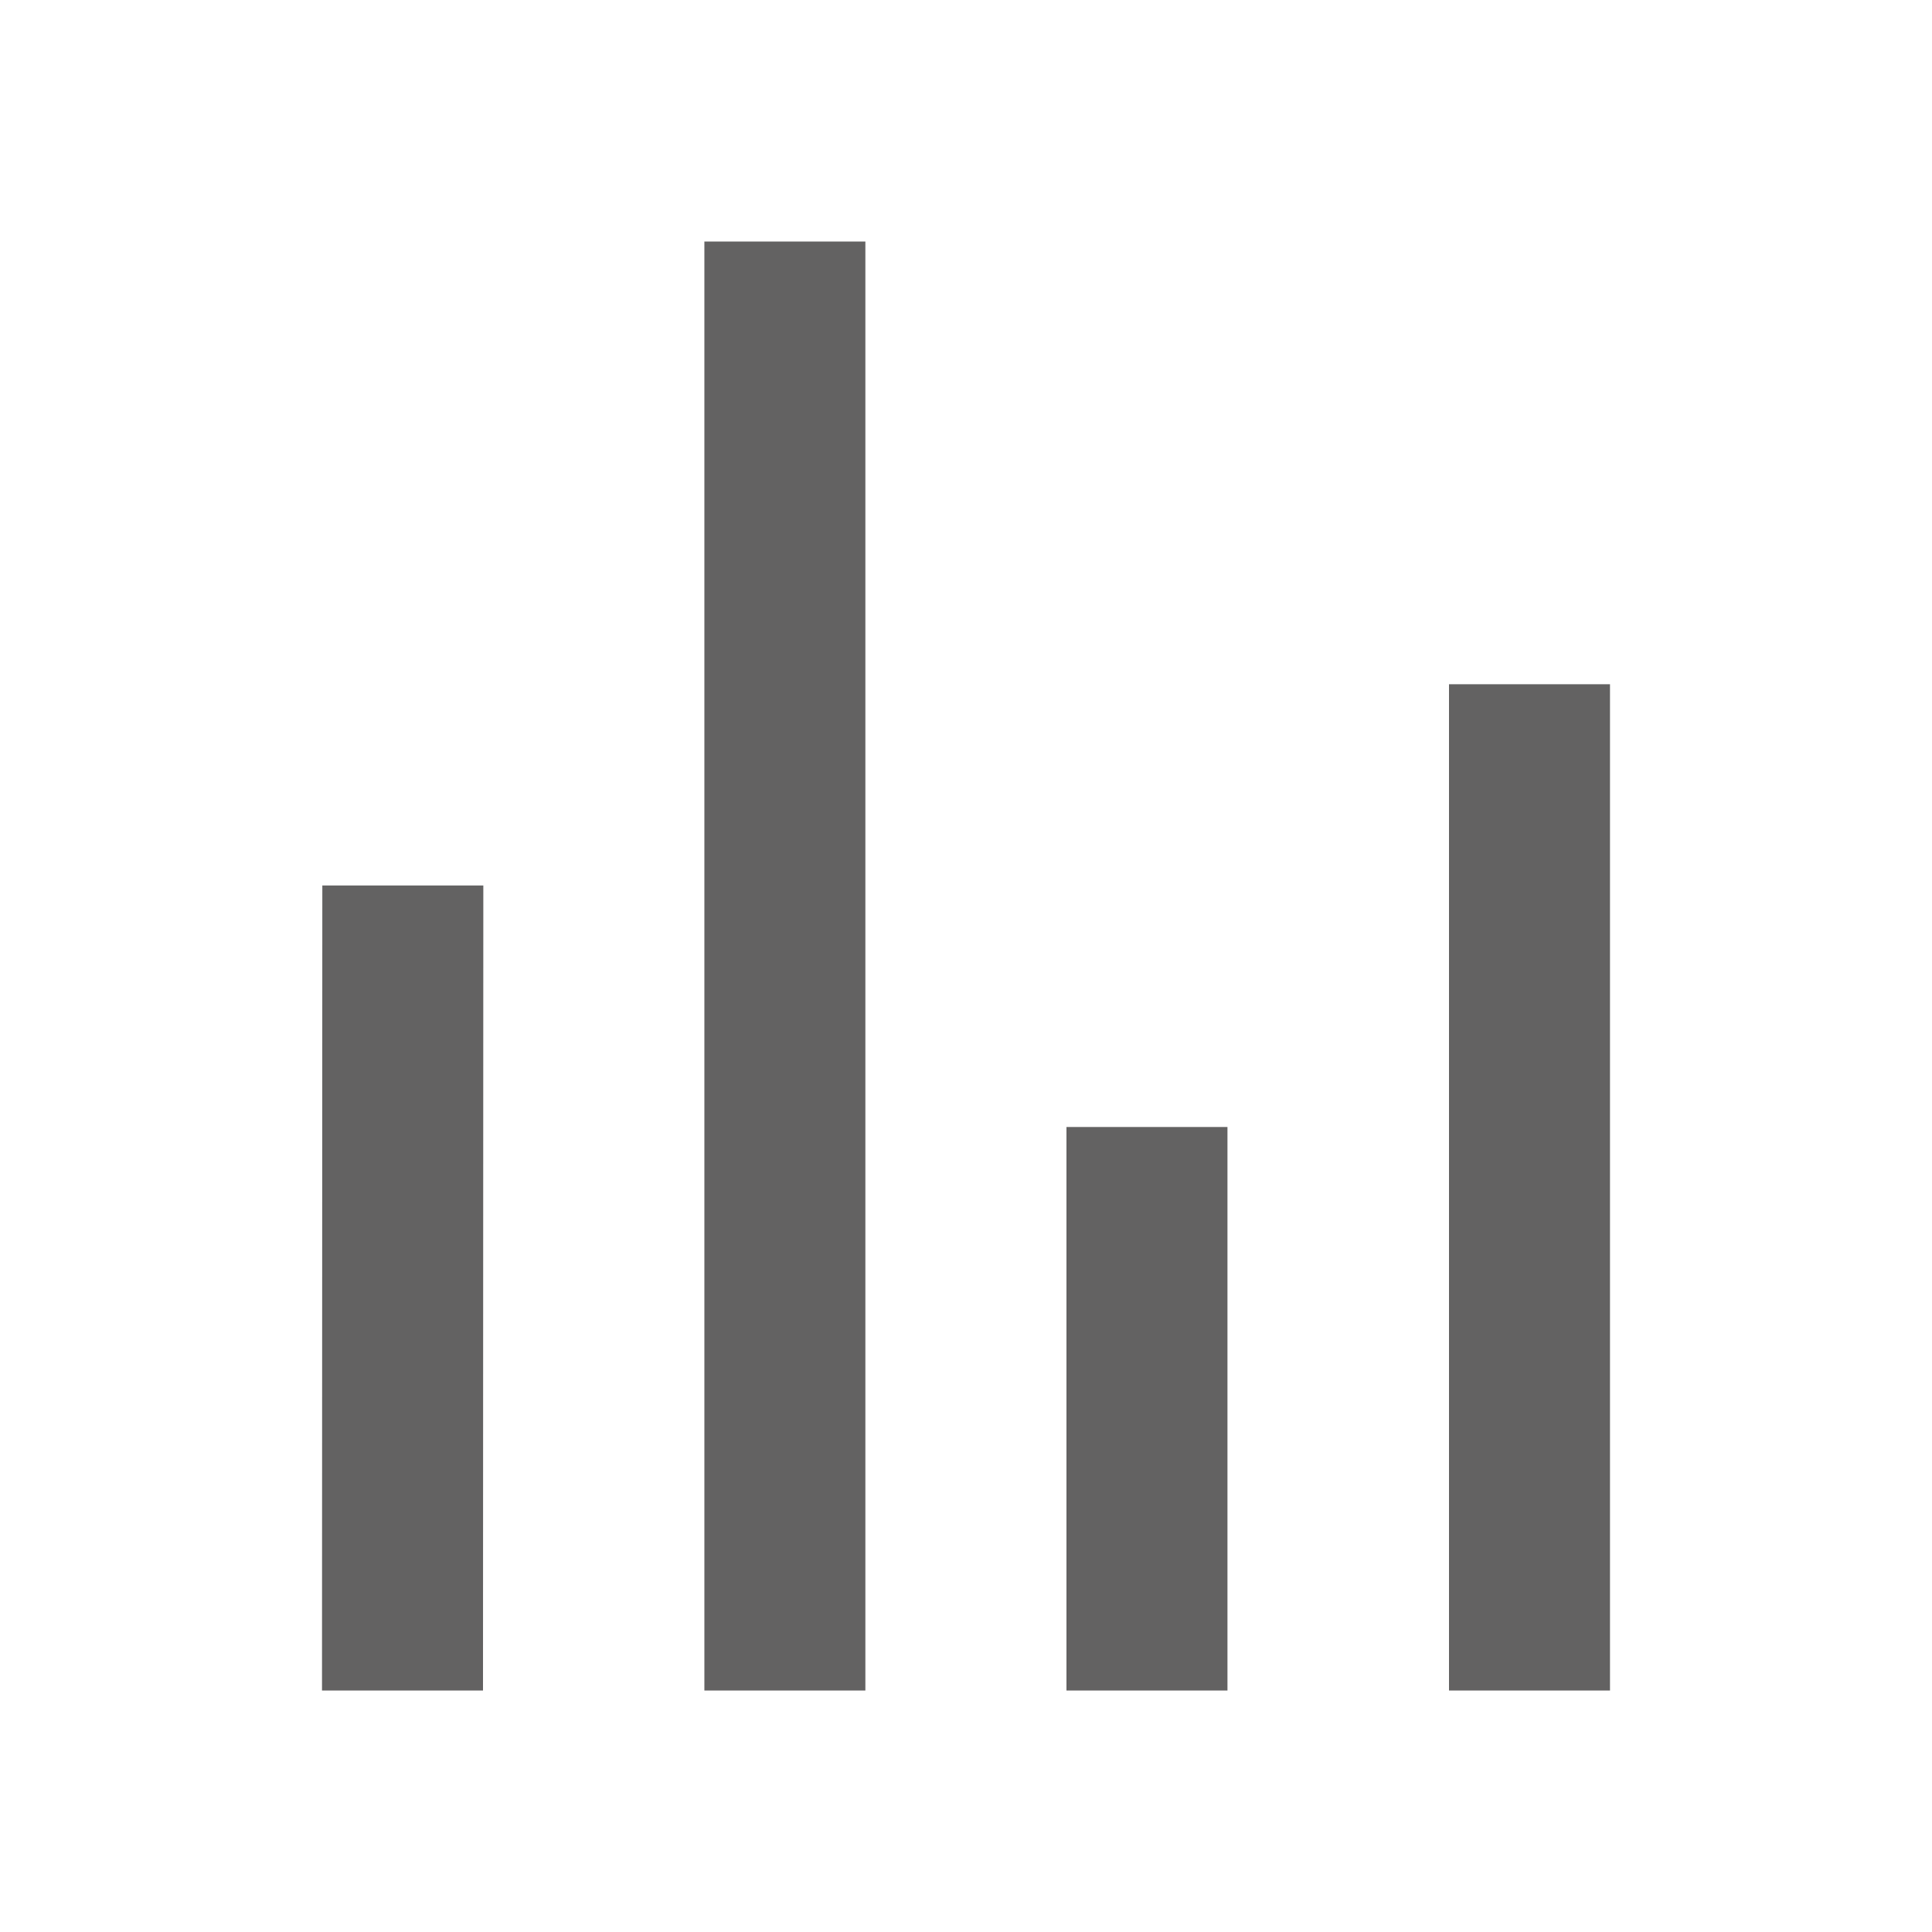 <svg viewBox="0 0 24 24" aria-hidden="true" xmlns="http://www.w3.org/2000/svg" fill="#636262">
    <g>
        <path d="M8.75 21V3h2v18h-2zM18 21V8.5h2V21h-2zM4 21l.004-10h2L6 21H4zm9.248 0v-7h2v7h-2z"></path>
    </g>
</svg>